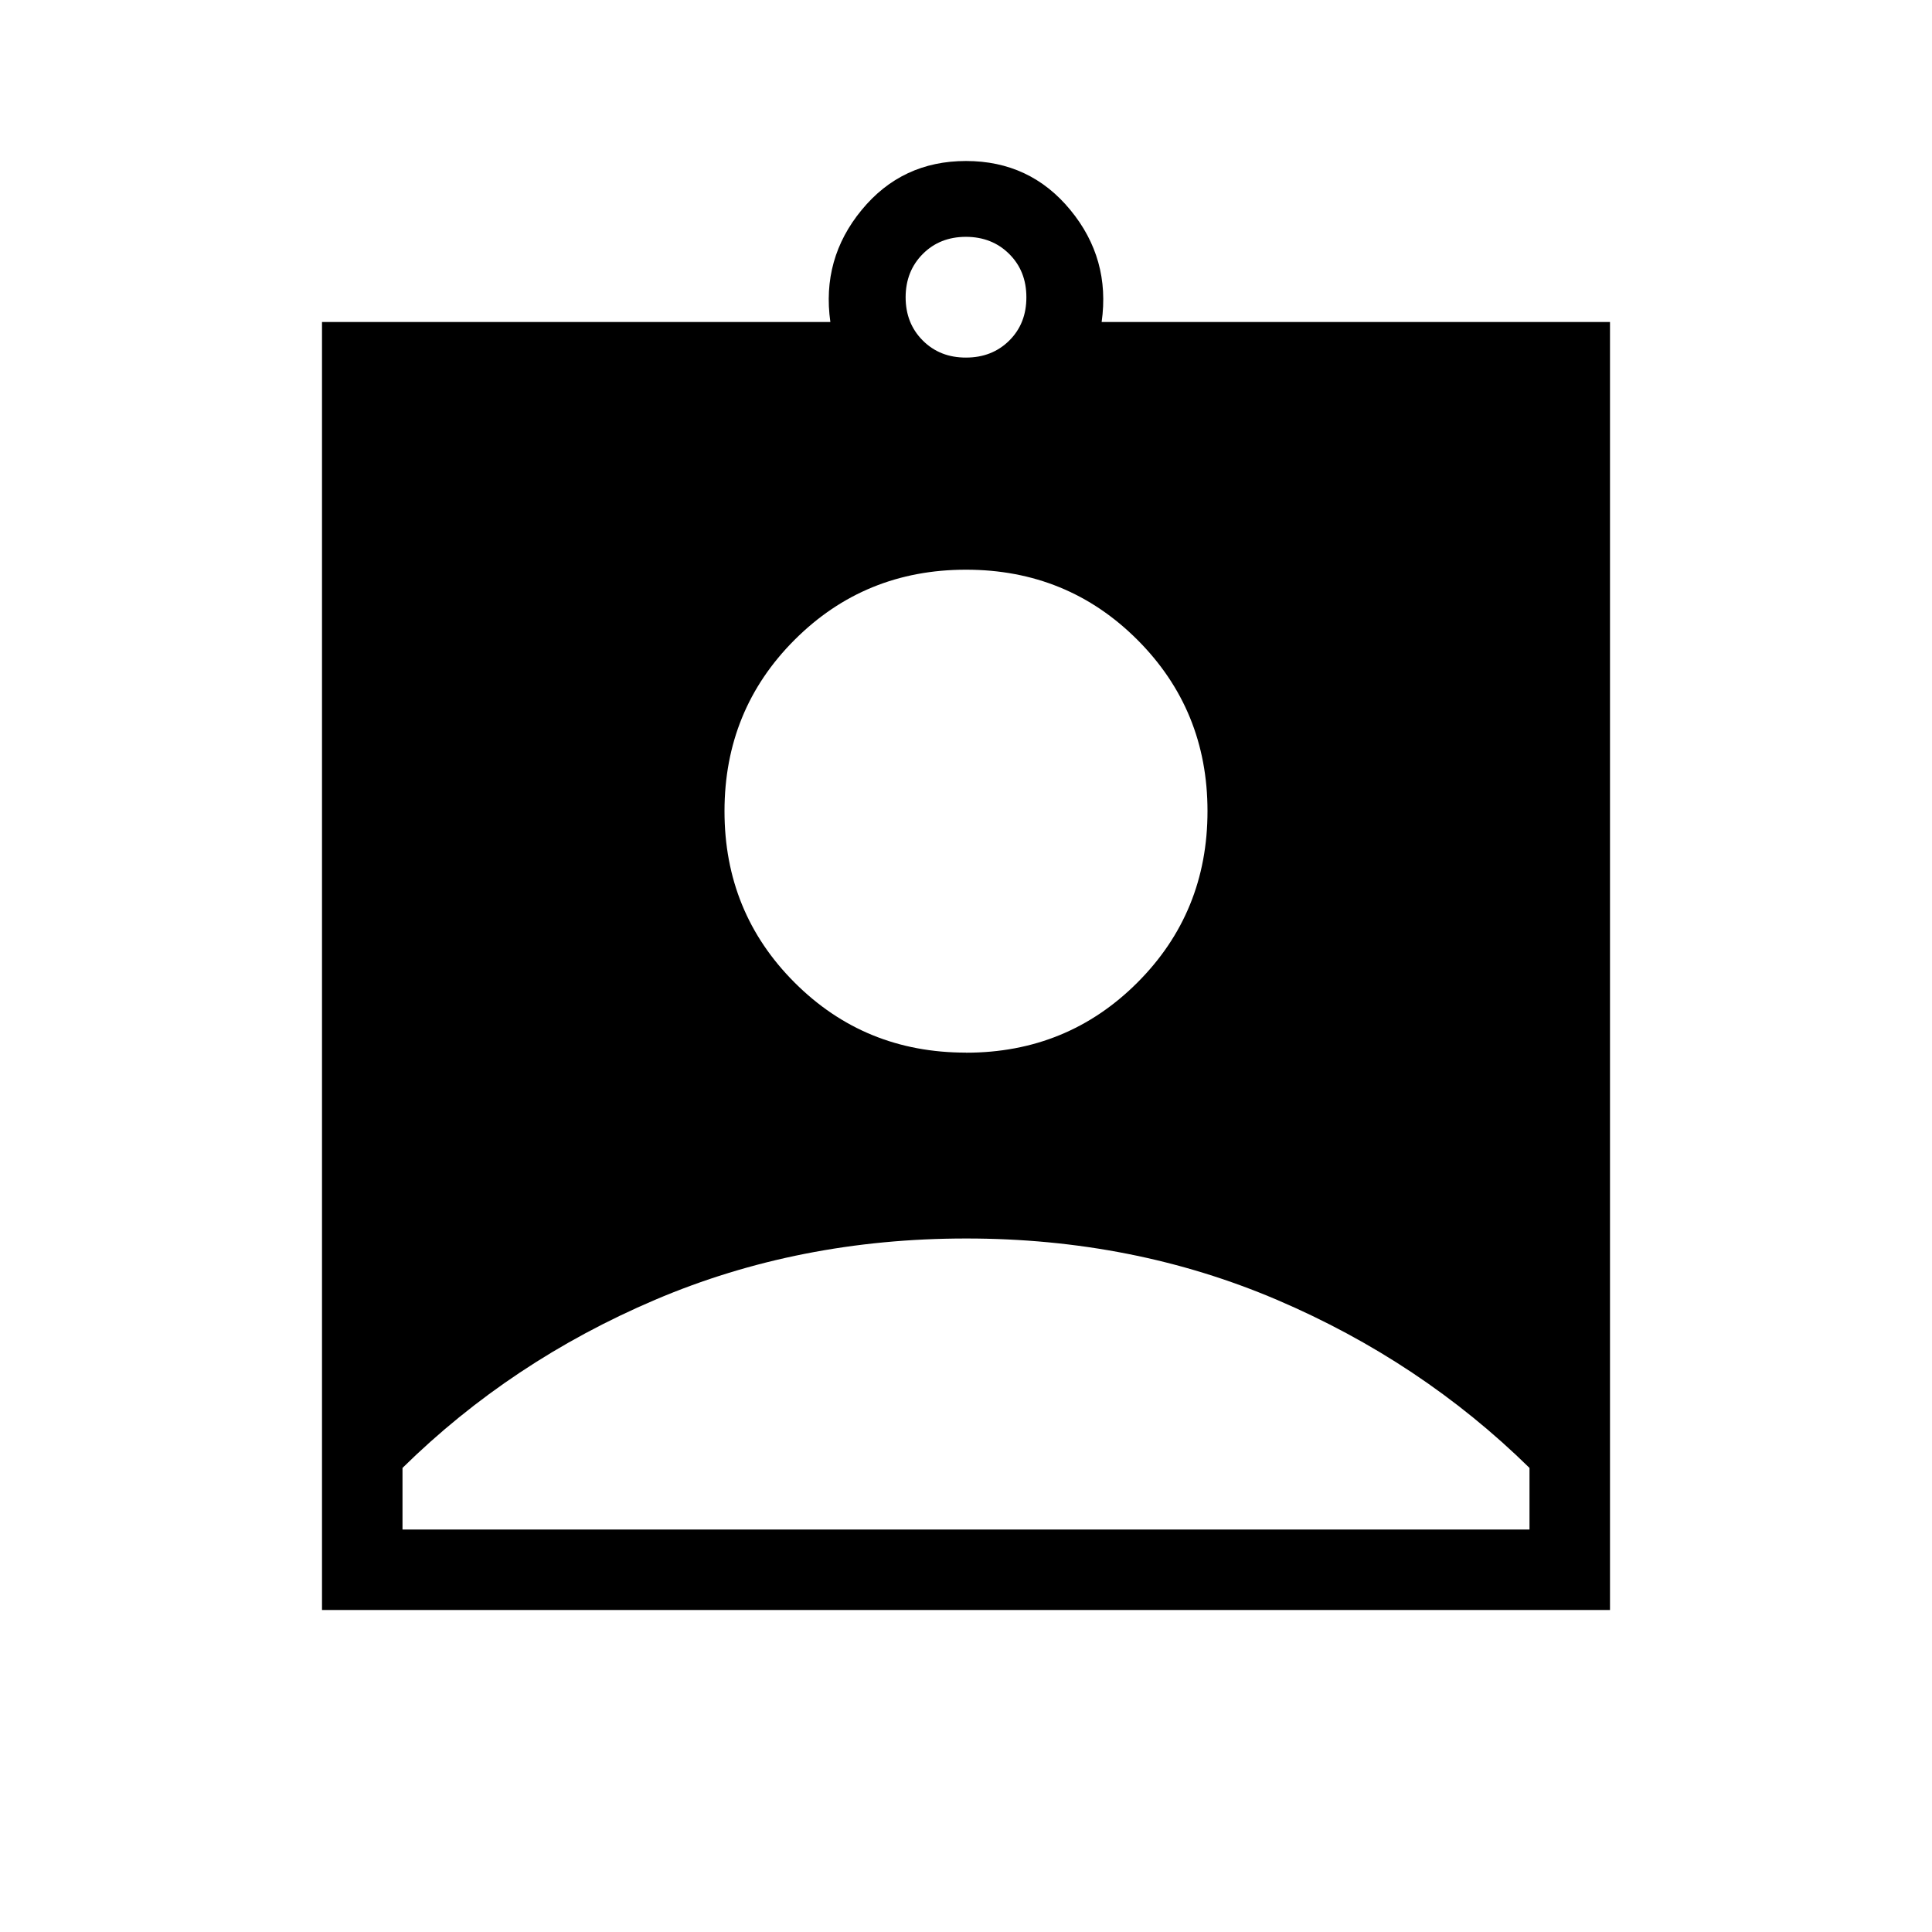 <svg xmlns="http://www.w3.org/2000/svg" width="1em" height="1em" viewBox="0 0 24 24"><path fill="currentColor" d="M4 20V4h6.315q-.111-.785.389-1.392Q11.204 2 12 2t1.296.608q.5.607.389 1.392H20v16zm8-15.558q.325 0 .538-.212t.212-.538q0-.325-.213-.537T12 2.942q-.325 0-.537.213t-.213.537q0 .325.213.538t.537.212m0 8.635q1.258 0 2.129-.871t.871-2.13q0-1.257-.871-2.128T12 7.077q-1.258 0-2.129.871T9 10.077q0 1.258.871 2.129t2.129.87M5 19h14v-.765q-1.35-1.325-3.137-2.088T12 15.385q-2.075 0-3.863.762T5 18.235z"/></svg>